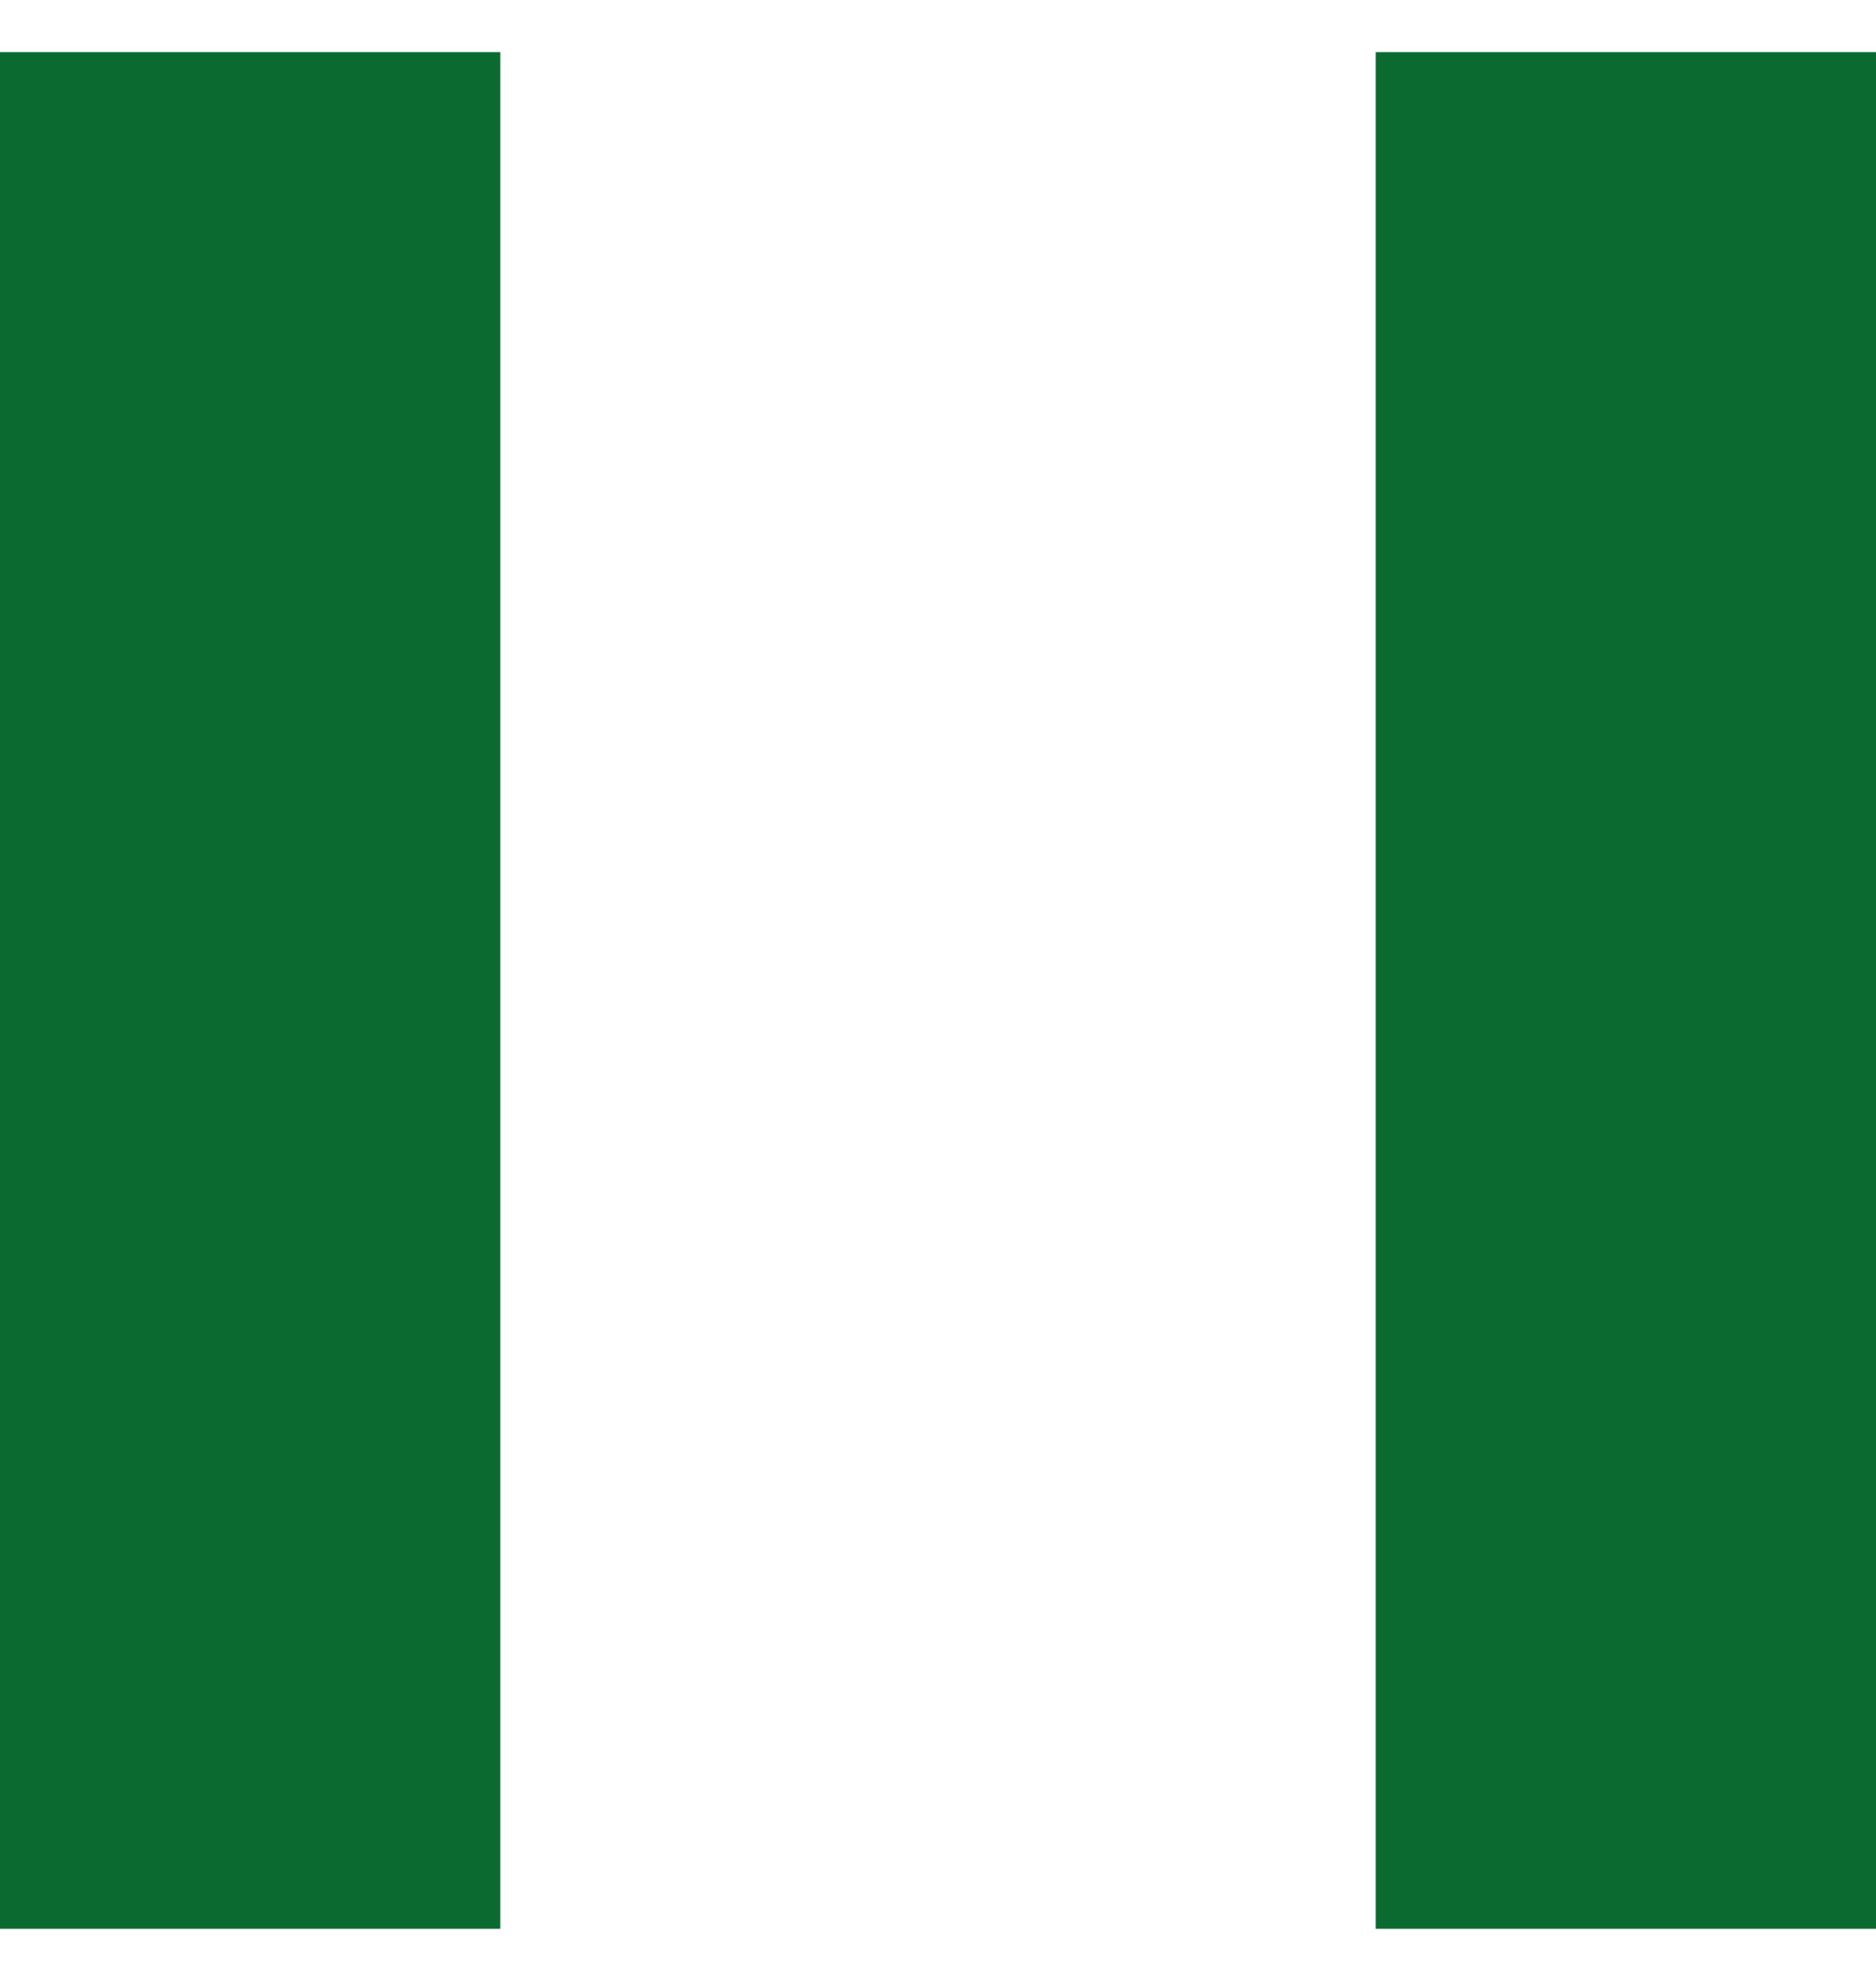 <svg width="18" height="19" viewBox="0 0 18 19" fill="none" xmlns="http://www.w3.org/2000/svg">
<path fill-rule="evenodd" clip-rule="evenodd" d="M-3.6 0.5H4.8V18.5H-3.6V0.5ZM13.2 0.5H21.6V18.5H13.2V0.5Z" fill="#0A6A30"/>
</svg>
